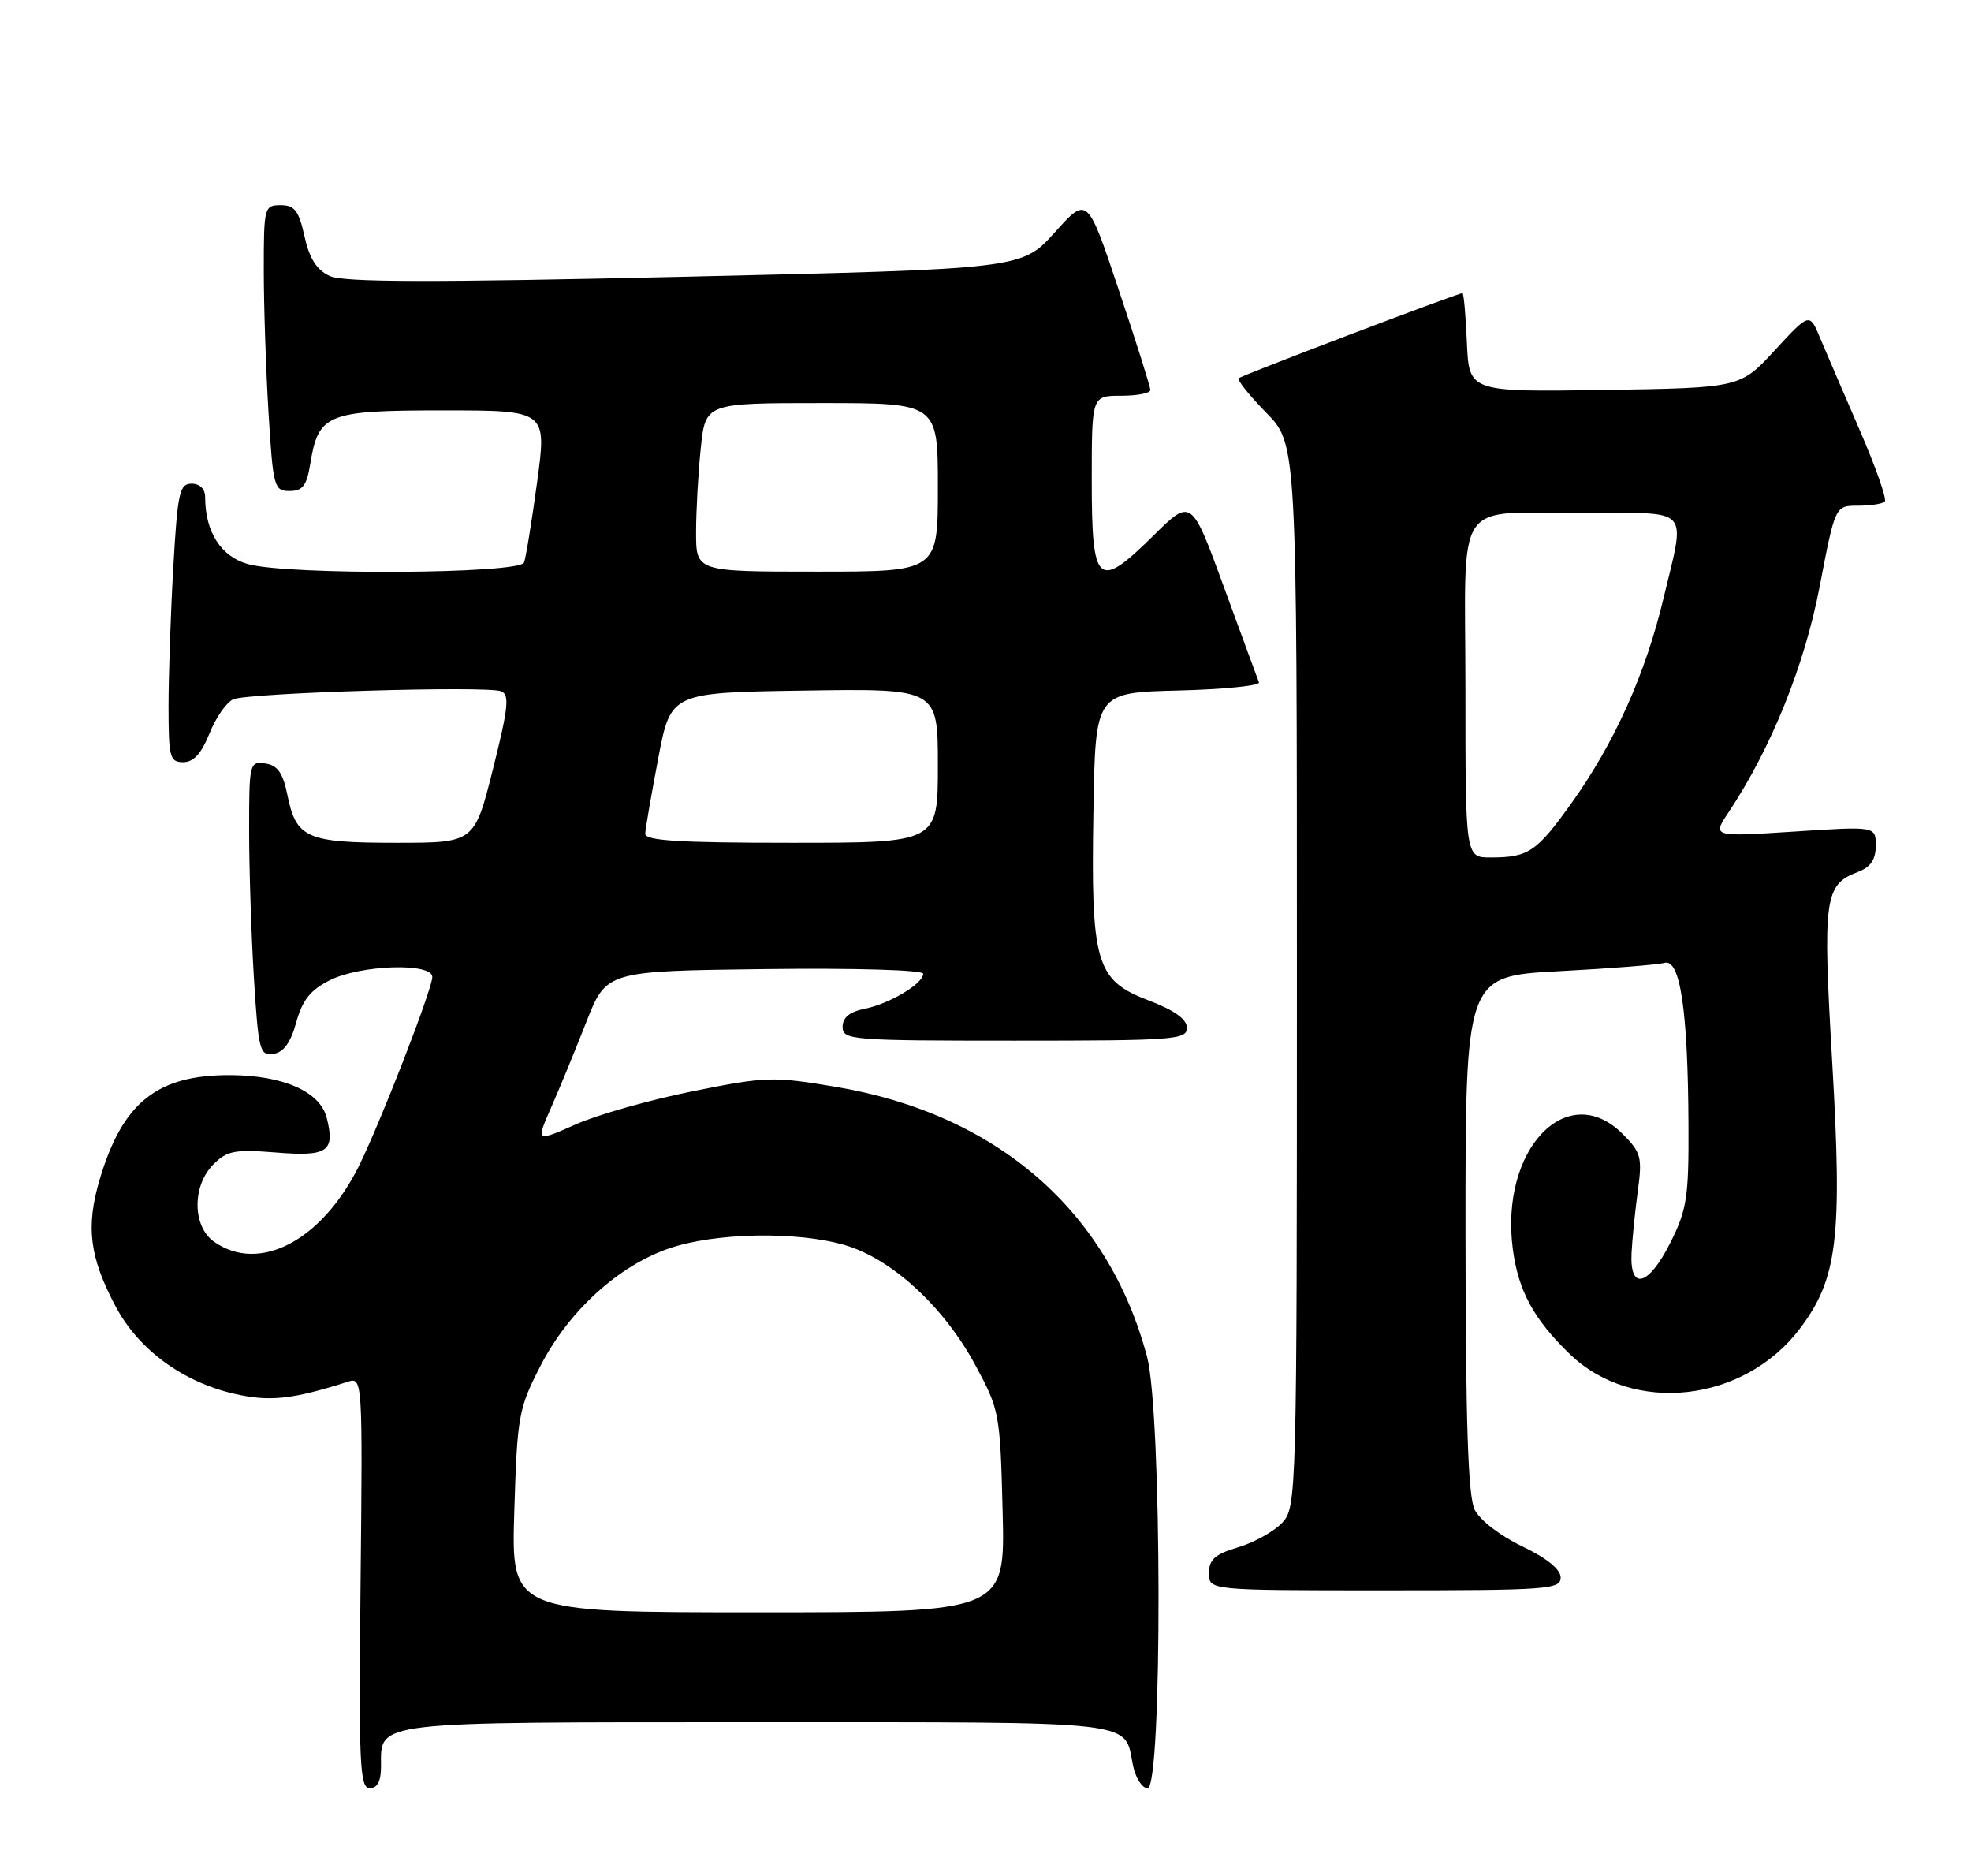 <?xml version="1.0" encoding="UTF-8" standalone="no"?>
<!DOCTYPE svg PUBLIC "-//W3C//DTD SVG 1.1//EN" "http://www.w3.org/Graphics/SVG/1.1/DTD/svg11.dtd" >
<svg xmlns="http://www.w3.org/2000/svg" xmlns:xlink="http://www.w3.org/1999/xlink" version="1.1" viewBox="0 0 269 256">
 <g >
 <path fill="currentColor"
d=" M 52.00 241.07 C 52.00 234.80 50.31 235.00 103.45 235.00 C 156.09 235.00 153.39 234.69 154.62 240.85 C 154.97 242.58 155.87 244.00 156.62 244.00 C 158.66 244.00 158.59 192.81 156.55 185.13 C 151.24 165.19 136.03 152.00 114.08 148.30 C 105.51 146.86 104.55 146.89 94.54 148.90 C 88.75 150.06 81.57 152.10 78.58 153.42 C 73.15 155.83 73.15 155.83 75.20 151.16 C 76.33 148.60 78.49 143.35 80.00 139.50 C 82.75 132.50 82.75 132.50 104.37 132.23 C 116.80 132.08 126.00 132.35 126.00 132.87 C 126.00 134.22 121.40 136.97 118.00 137.65 C 115.95 138.06 115.00 138.84 115.00 140.12 C 115.00 141.91 116.19 142.00 138.50 142.00 C 160.22 142.00 162.00 141.87 161.99 140.25 C 161.98 139.06 160.29 137.85 156.74 136.50 C 149.54 133.75 148.87 131.45 149.23 110.60 C 149.50 94.50 149.50 94.50 160.82 94.22 C 167.05 94.06 172.00 93.56 171.82 93.11 C 171.64 92.66 169.50 86.82 167.05 80.13 C 162.60 67.96 162.60 67.96 157.38 73.12 C 149.80 80.60 149.00 79.88 149.00 65.53 C 149.00 54.00 149.00 54.00 153.00 54.00 C 155.20 54.00 157.00 53.65 157.00 53.22 C 157.00 52.79 155.07 46.66 152.70 39.60 C 148.41 26.75 148.41 26.75 143.94 31.73 C 139.46 36.70 139.46 36.70 93.48 37.76 C 58.79 38.56 46.89 38.53 45.00 37.66 C 43.21 36.83 42.23 35.29 41.56 32.25 C 40.78 28.75 40.21 28.00 38.31 28.00 C 36.07 28.00 36.00 28.27 36.00 36.84 C 36.00 41.71 36.29 50.48 36.65 56.34 C 37.27 66.49 37.41 67.00 39.52 67.00 C 41.29 67.00 41.86 66.27 42.33 63.38 C 43.45 56.45 44.55 56.00 60.47 56.00 C 74.63 56.00 74.63 56.00 73.31 65.75 C 72.58 71.11 71.78 76.06 71.52 76.75 C 70.94 78.32 39.37 78.51 33.84 76.97 C 30.16 75.95 28.00 72.58 28.00 67.85 C 28.00 66.72 27.28 66.00 26.15 66.00 C 24.50 66.00 24.24 67.21 23.66 77.25 C 23.30 83.44 23.01 91.99 23.00 96.25 C 23.00 103.35 23.17 104.00 25.01 104.00 C 26.41 104.00 27.49 102.82 28.59 100.08 C 29.45 97.92 30.91 95.83 31.83 95.42 C 33.86 94.53 66.38 93.55 68.38 94.32 C 69.57 94.77 69.39 96.52 67.28 104.93 C 64.75 115.00 64.75 115.00 54.07 115.00 C 41.85 115.00 40.42 114.37 39.23 108.50 C 38.61 105.45 37.89 104.42 36.21 104.18 C 34.06 103.87 34.00 104.13 34.00 113.27 C 34.00 118.45 34.29 127.51 34.65 133.39 C 35.27 143.37 35.45 144.08 37.32 143.80 C 38.71 143.59 39.67 142.27 40.43 139.50 C 41.27 136.46 42.37 135.08 45.02 133.75 C 49.23 131.64 59.00 131.33 59.00 133.31 C 59.00 134.97 51.80 153.49 48.94 159.19 C 43.84 169.35 35.37 173.75 29.22 169.44 C 26.25 167.36 26.20 161.80 29.13 158.87 C 30.99 157.01 32.06 156.81 37.70 157.26 C 44.74 157.83 45.75 157.13 44.59 152.52 C 43.70 148.98 38.72 146.75 31.55 146.70 C 21.47 146.63 16.74 150.38 13.60 160.95 C 11.69 167.42 12.22 171.59 15.83 178.35 C 18.94 184.16 24.92 188.55 31.93 190.17 C 36.79 191.29 39.83 190.97 47.50 188.53 C 49.47 187.90 49.50 188.28 49.21 215.95 C 48.95 240.70 49.09 244.00 50.46 244.00 C 51.50 244.00 52.00 243.05 52.00 241.07 Z  M 213.00 215.25 C 212.99 214.13 211.12 212.61 207.75 211.00 C 204.76 209.57 201.97 207.43 201.26 206.00 C 200.36 204.16 200.03 194.20 200.01 168.35 C 200.00 133.20 200.00 133.20 212.75 132.52 C 219.76 132.15 226.25 131.64 227.17 131.38 C 229.31 130.78 230.37 137.90 230.44 153.50 C 230.49 163.30 230.23 165.05 228.00 169.50 C 225.01 175.48 222.42 176.21 222.67 171.00 C 222.77 169.07 223.15 165.25 223.53 162.49 C 224.15 157.91 223.97 157.25 221.47 154.74 C 213.89 147.16 204.66 156.84 206.47 170.46 C 207.22 176.13 209.33 180.02 214.25 184.77 C 222.85 193.08 238.03 191.39 245.66 181.27 C 250.79 174.47 251.46 168.92 250.05 144.82 C 248.75 122.49 248.99 120.71 253.56 118.98 C 255.30 118.32 256.00 117.29 256.00 115.40 C 256.00 112.74 256.00 112.74 244.84 113.47 C 233.68 114.19 233.68 114.19 235.91 110.84 C 241.71 102.13 246.28 90.83 248.35 80.01 C 250.46 69.00 250.46 69.00 253.57 69.00 C 255.27 69.00 256.92 68.75 257.23 68.44 C 257.54 68.13 256.00 63.74 253.81 58.69 C 251.62 53.63 249.18 47.96 248.39 46.08 C 246.96 42.66 246.96 42.66 242.23 47.79 C 237.50 52.92 237.50 52.92 219.00 53.21 C 200.50 53.49 200.50 53.49 200.20 46.75 C 200.04 43.04 199.77 40.00 199.60 40.00 C 198.94 40.00 169.48 51.20 169.06 51.61 C 168.82 51.85 170.51 53.96 172.81 56.31 C 177.00 60.58 177.00 60.58 177.00 133.10 C 177.00 204.27 176.96 205.66 175.00 207.77 C 173.90 208.95 171.20 210.46 169.00 211.12 C 165.81 212.07 165.00 212.79 165.00 214.66 C 165.00 217.00 165.00 217.00 189.00 217.00 C 211.19 217.00 213.00 216.87 213.00 215.25 Z  M 70.19 206.25 C 70.59 193.20 70.77 192.19 73.76 186.38 C 77.59 178.91 84.38 172.72 91.33 170.34 C 97.61 168.19 108.72 167.98 115.30 169.89 C 121.68 171.75 128.78 178.26 133.07 186.19 C 136.41 192.36 136.50 192.80 136.84 206.25 C 137.19 220.00 137.19 220.00 103.48 220.00 C 69.77 220.00 69.77 220.00 70.19 206.25 Z  M 88.06 113.75 C 88.09 113.06 88.89 108.45 89.83 103.50 C 91.54 94.50 91.54 94.50 109.77 94.23 C 128.00 93.95 128.00 93.95 128.00 104.48 C 128.00 115.00 128.00 115.00 108.00 115.00 C 92.63 115.00 88.01 114.71 88.06 113.75 Z  M 95.00 72.65 C 95.00 69.70 95.29 64.53 95.64 61.15 C 96.28 55.00 96.28 55.00 112.14 55.00 C 128.00 55.00 128.00 55.00 128.00 66.50 C 128.00 78.00 128.00 78.00 111.50 78.00 C 95.00 78.00 95.00 78.00 95.00 72.65 Z  M 200.00 94.12 C 200.00 67.22 198.04 70.03 216.75 70.01 C 230.93 70.00 230.06 69.01 227.01 81.73 C 224.55 92.00 220.35 101.35 214.55 109.48 C 209.71 116.26 208.62 117.00 203.42 117.00 C 200.00 117.00 200.00 117.00 200.00 94.12 Z "/>
</g>
</svg>